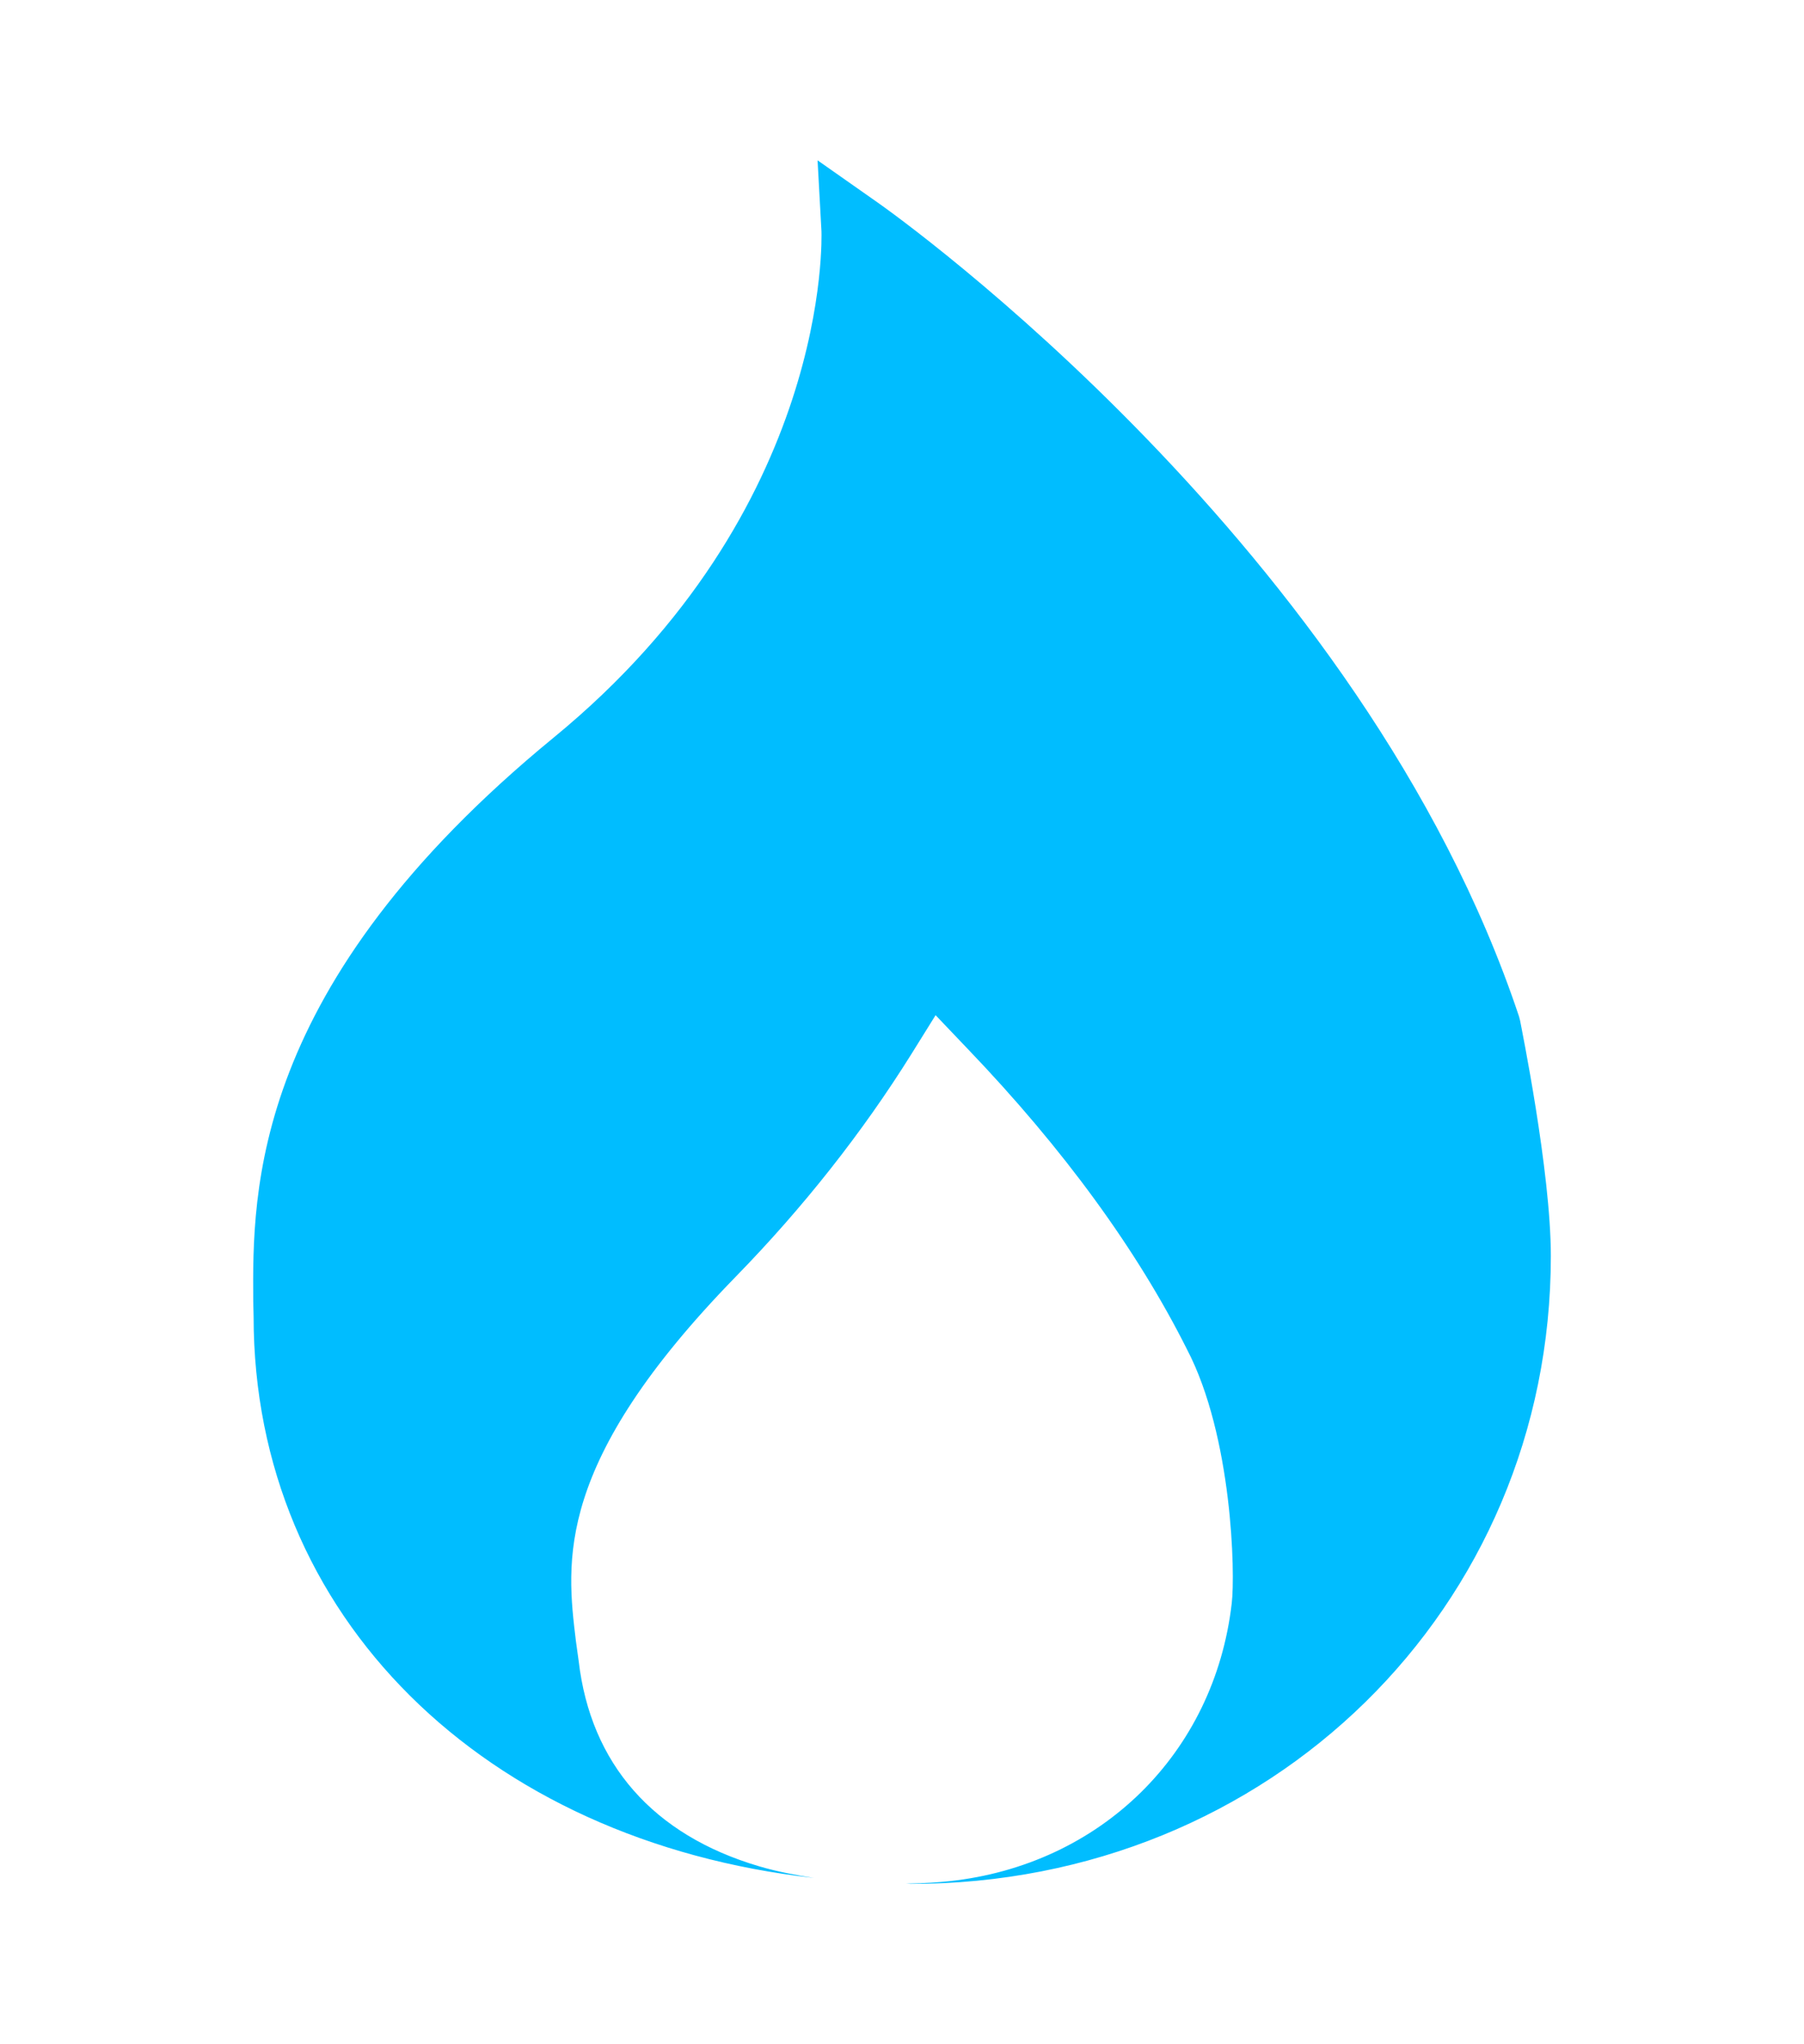 <svg width="45" height="51" viewBox="0 0 45 51" fill="none" xmlns="http://www.w3.org/2000/svg">
<g filter="url(#filter0_d)">
<path d="M37.918 21.462L37.892 21.361C33.996 9.687 22.387 1.398 21.893 1.053L20.394 0L20.491 1.769C20.491 1.845 20.765 8.701 13.809 14.403C6.255 20.603 6.299 25.716 6.317 28.462L6.326 28.841C6.326 36.329 12.077 41.928 20.304 42.851C19.857 42.783 19.399 42.696 18.94 42.562C16.287 41.779 14.735 40.002 14.435 37.441L14.365 36.935C14.127 34.956 13.818 32.505 18.349 27.855C20.042 26.12 21.514 24.25 22.73 22.304L23.338 21.327L24.141 22.17C26.538 24.671 28.372 27.198 29.606 29.658C30.743 31.831 30.814 35.268 30.725 36C30.293 39.74 27.464 42.528 23.673 42.933C23.426 42.959 23.056 42.986 22.604 42.995C22.643 42.995 22.681 43 22.721 43C31.677 43 38.685 36.118 38.685 27.333C38.685 25.227 37.945 21.614 37.918 21.462Z" fill="#00BDFF"/>
</g>
<defs>
<filter id="filter0_d" x="-4" y="0" width="53" height="51" filterUnits="userSpaceOnUse" color-interpolation-filters="sRGB">
<feFlood flood-opacity="0" result="BackgroundImageFix"/>
<feColorMatrix in="SourceAlpha" type="matrix" values="0 0 0 0 0 0 0 0 0 0 0 0 0 0 0 0 0 0 127 0"/>
<feOffset dy="4"/>
<feGaussianBlur stdDeviation="2"/>
<feColorMatrix type="matrix" values="0 0 0 0 0.447 0 0 0 0 0.855 0 0 0 0 1 0 0 0 1 0"/>
<feBlend mode="normal" in2="BackgroundImageFix" result="effect1_dropShadow"/>
<feBlend mode="normal" in="SourceGraphic" in2="effect1_dropShadow" result="shape"/>
</filter>
</defs>
</svg>
